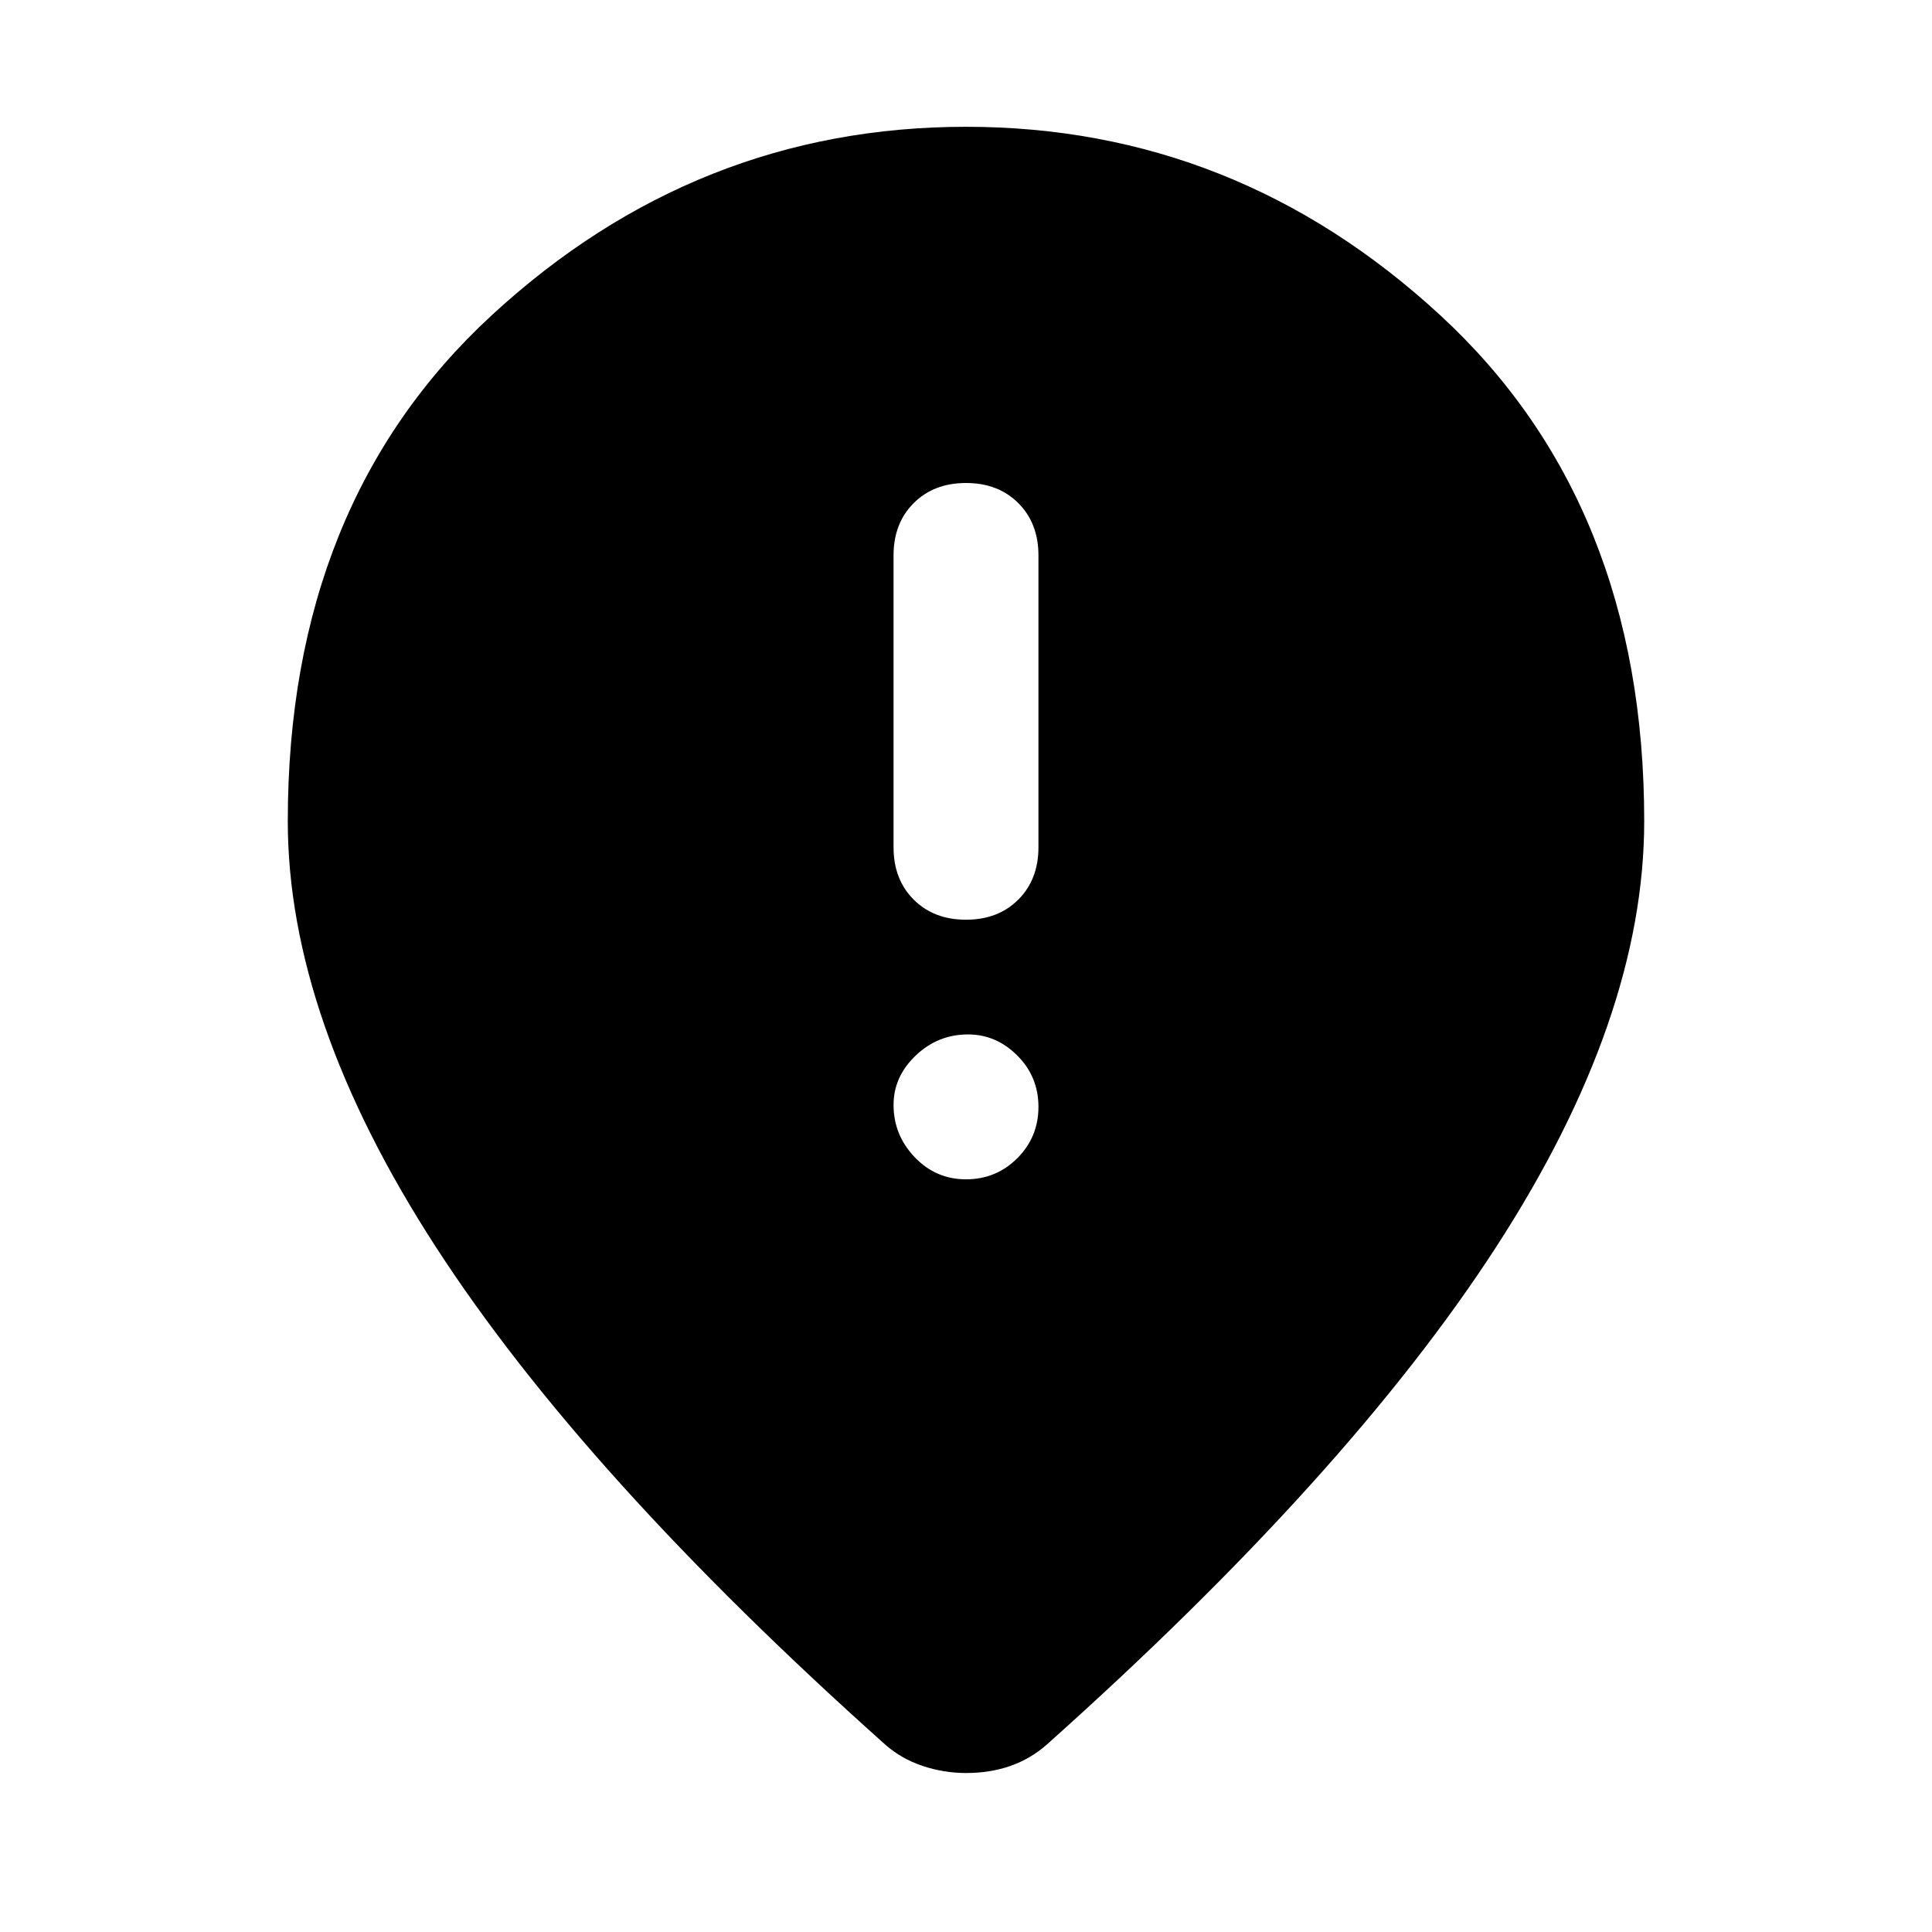 <svg xmlns="http://www.w3.org/2000/svg" width="48" height="48" viewBox="0 0 48 48"><path d="M24 22.85q.8 0 1.3-.5t.5-1.3V13.8q0-.8-.5-1.3T24 12q-.8 0-1.3.5t-.5 1.3v7.25q0 .8.5 1.3t1.3.5Zm0 6.45q.75 0 1.275-.525.525-.525.525-1.275 0-.75-.525-1.275-.525-.525-1.225-.525-.75 0-1.3.525t-.55 1.225q0 .75.525 1.3T24 29.3Zm0 14.75q-.55 0-1.075-.175Q22.4 43.7 22 43.35q-7.5-6.7-11.175-12.375Q7.15 25.3 7.15 20.4q0-7.9 5.075-12.575Q17.3 3.15 24 3.15t11.775 4.675Q40.85 12.5 40.85 20.4q0 4.9-3.675 10.575Q33.5 36.65 26 43.35q-.4.35-.9.525-.5.175-1.1.175Z"/></svg>